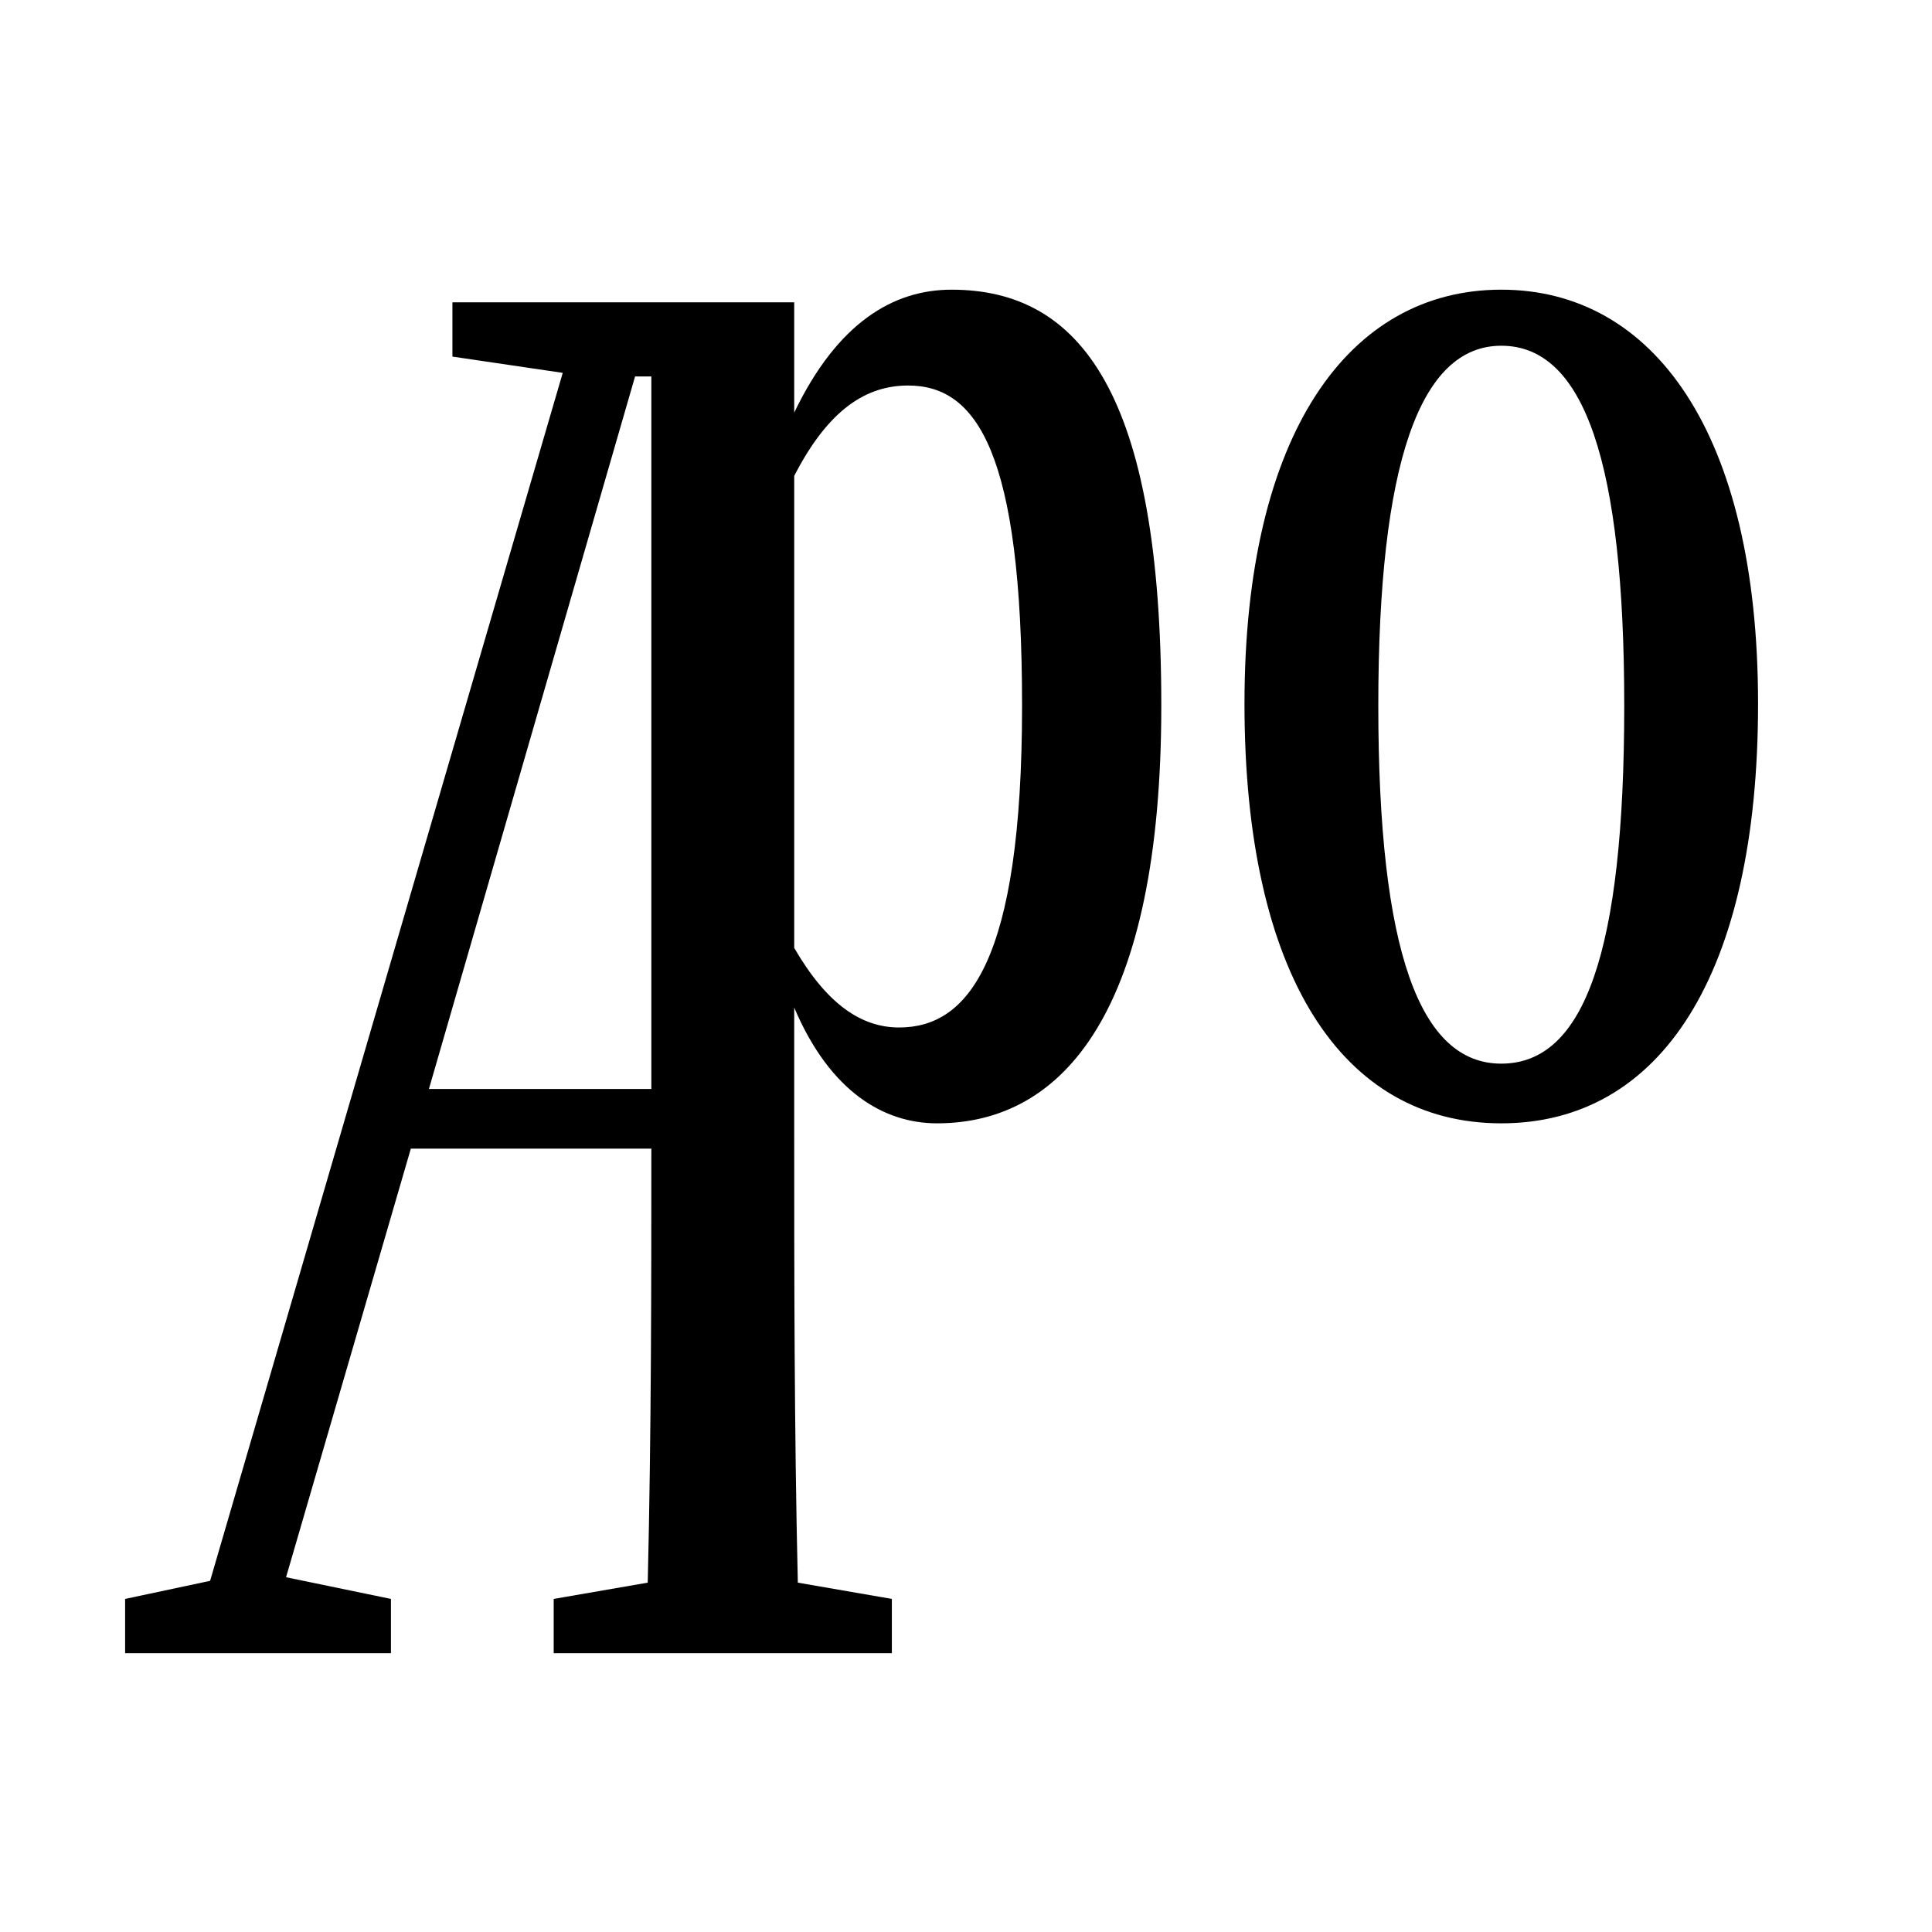 <?xml version="1.0" encoding="UTF-8"?>
<svg width="1000" height="1000" viewBox="0 0 1000 1000" version="1.1" xmlns="http://www.w3.org/2000/svg" xmlns:xlink="http://www.w3.org/1999/xlink">
 <path d="M324,39 l-52,-9 l0,-30 l187,0 l0,30 l-52,9 c-2,86,-2,172,-2,248 l0,70 c20,-47,50,-64,79,-64 c70,0,124,62,124,231 c0,173,-45,230,-116,230 c-32,0,-63,-18,-87,-68 l0,61 l-189,0 l0,-30 l61,-9 l-195,-668 l-47,-10 l0,-30 l147,0 l0,30 l-58,12 l69,237 l133,0 c0,-74,0,-157,-2,-240 Z M463,346 c-21,0,-40,13,-58,44 l0,261 c19,37,40,50,63,50 c38,0,63,-37,63,-177 c0,-142,-30,-178,-68,-178 Z M796,293 c88,0,142,82,142,232 c0,150,-58,229,-142,229 c-84,0,-142,-79,-142,-229 c0,-150,54,-232,142,-232 Z M796,326 c-45,0,-68,62,-68,198 c0,134,23,199,68,199 c46,0,68,-65,68,-199 c0,-136,-22,-198,-68,-198 Z M326,312 l-123,0 l114,394 l9,0 Z M326,312" fill="rgb(0,0,0)" transform="matrix(0.936,0.0,0.0,-0.936,32.0,855.68)"/>
</svg>